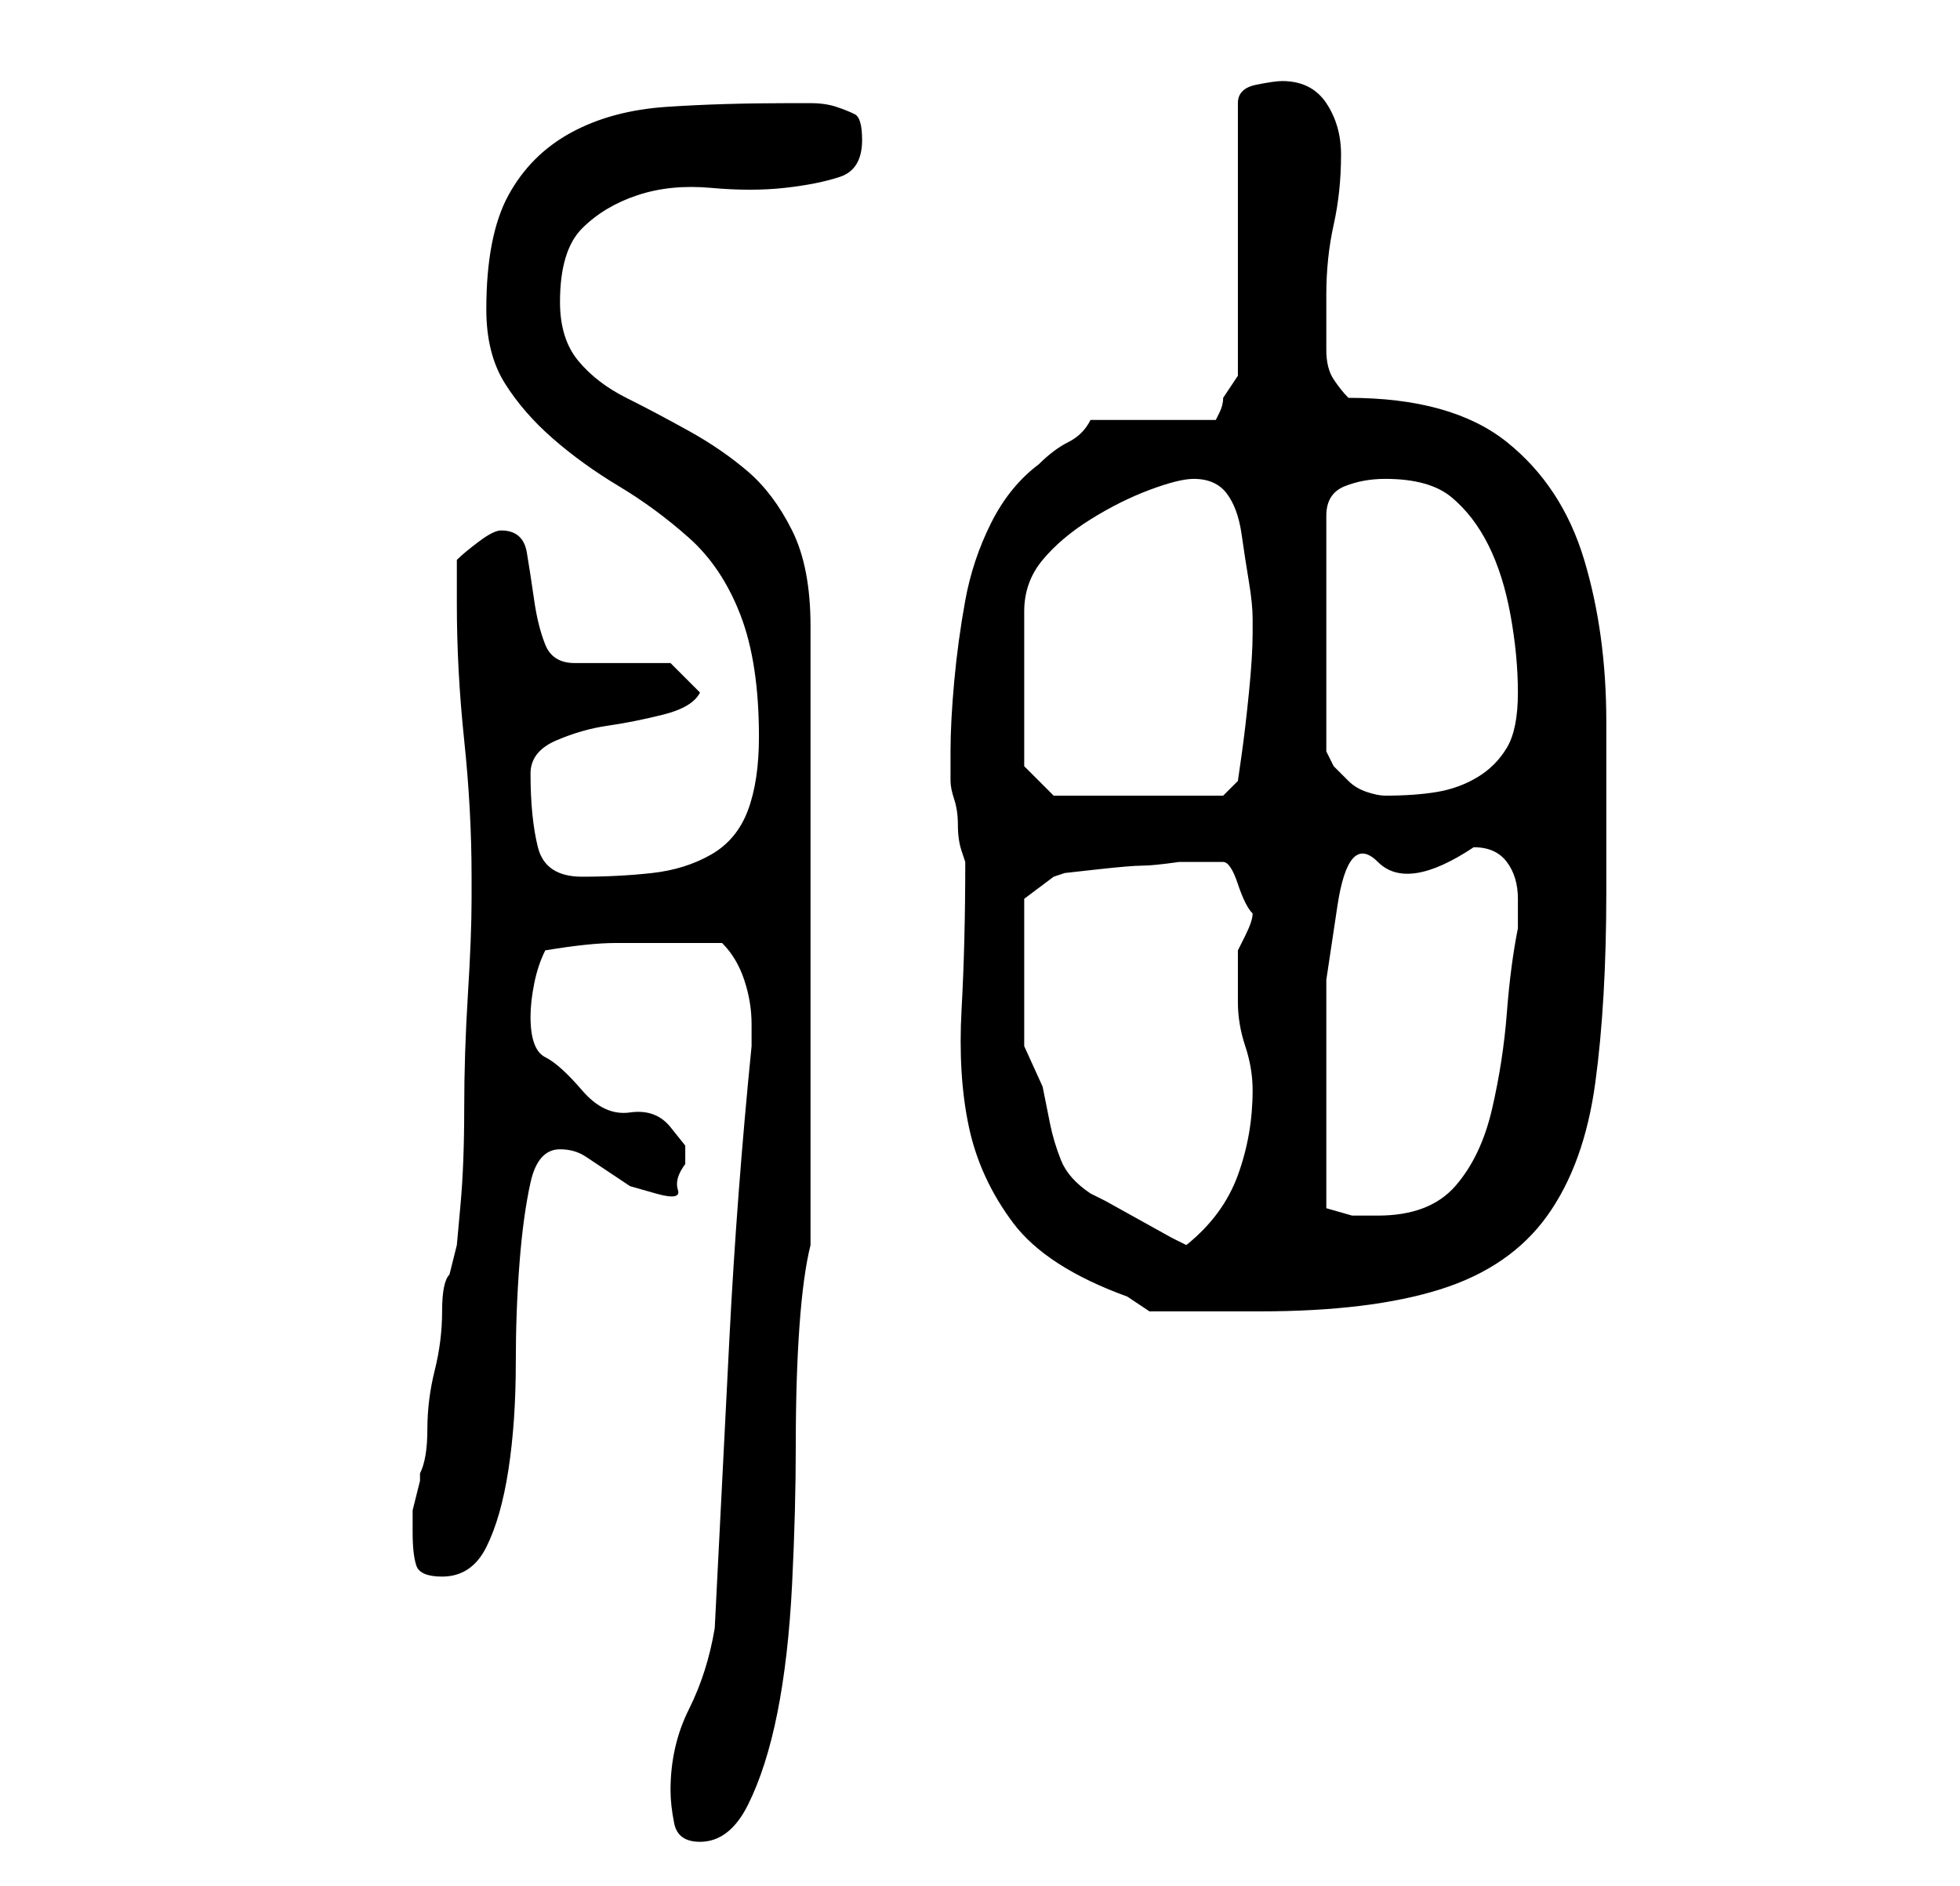 <?xml version="1.0" standalone="no"?>
<!DOCTYPE svg PUBLIC "-//W3C//DTD SVG 1.1//EN" "http://www.w3.org/Graphics/SVG/1.1/DTD/svg11.dtd" >
<svg xmlns="http://www.w3.org/2000/svg" xmlns:xlink="http://www.w3.org/1999/xlink" version="1.1" viewBox="-10 0 266 256">
   <path fill="currentColor"
d="M81 243q0 2 0.5 4.5t3.5 2.5q4 0 6.5 -5t4 -12.5t2 -17.5t0.5 -19t0.5 -16t1.5 -11v-84q0 -8 -2.5 -13t-6 -8t-8 -5.5t-8.5 -4.5t-6.5 -5t-2.5 -8q0 -7 3 -10t7.5 -4.5t10 -1t10 0t7.5 -1.5t3 -5q0 -3 -1 -3.5t-2.5 -1t-3.5 -0.5h-3q-9 0 -16.5 0.5t-13 3.5t-8.5 8.5
t-3 15.5q0 6 2.5 10t6.5 7.5t9 6.5t9.5 7t7 10.5t2.5 16.5q0 6 -1.5 10t-5 6t-8 2.5t-9.5 0.5t-6 -4t-1 -10q0 -3 3.5 -4.5t7 -2t7.5 -1.5t5 -3l-4 -4h-13q-3 0 -4 -2.5t-1.5 -6t-1 -6.5t-3.5 -3q-1 0 -3 1.5t-3 2.5v6q0 9 1 18.5t1 18.5v3q0 5 -0.5 13t-0.5 15.5t-0.5 13
l-0.5 5.5l-1 4q-1 1 -1 5t-1 8t-1 8t-1 6v1t-0.5 2t-0.5 2v2v1q0 3 0.5 4.5t3.5 1.5q4 0 6 -4t3 -10.5t1 -14.5q0 -7 0.5 -13.5t1.5 -11t4 -4.5q2 0 3.5 1l3 2l3 2t3.5 1t3 -0.5t1 -3.5v-2.5t-2 -2.5t-5.5 -2t-6.5 -3t-5 -4.5t-2 -5.5q0 -2 0.5 -4.5t1.5 -4.5q6 -1 9.5 -1
h8.5h6q2 2 3 5t1 6v2v1q-2 20 -3 39.5t-2 39.5q-1 6 -3.5 11t-2.5 11zM119 102v4q0 1 0.5 2.5t0.5 3.5t0.5 3.5l0.5 1.5q0 11 -0.5 20t1 16t6 13t15.5 10l1.5 1l1.5 1h3h4h5h3q15 0 24.5 -3t14.5 -10t6.5 -18t1.5 -26v-23q0 -12 -3 -22t-10.5 -16t-21.5 -6q-1 -1 -2 -2.5
t-1 -4v-4.5v-3q0 -5 1 -9.5t1 -9.5q0 -4 -2 -7t-6 -3q-1 0 -3.5 0.5t-2.5 2.5v37l-2 3q0 1 -0.5 2l-0.5 1h-17q-1 2 -3 3t-4 3q-4 3 -6.5 8t-3.5 10.5t-1.5 11t-0.5 9.5zM129 142v-20l4 -3l1.5 -0.5t4.5 -0.5t6 -0.5t5 -0.5h1.5h2.5h1h1q1 0 2 3t2 4q0 1 -1 3l-1 2v3v4
q0 3 1 6t1 6q0 6 -2 11.5t-7 9.5l-2 -1t-4.5 -2.5t-4.5 -2.5l-2 -1q-3 -2 -4 -4.5t-1.5 -5l-1 -5t-2.5 -5.5zM170 164v-17v-14t1.5 -10t5.5 -6t13 -2q3 0 4.5 2t1.5 5v4q-1 5 -1.5 11.5t-2 13t-5 10.5t-10.5 4h-3.5t-3.5 -1zM129 104v-21q0 -4 2.5 -7t6.5 -5.5t8 -4t6 -1.5
q3 0 4.5 2t2 5.5t1 6.5t0.5 5v2q0 3 -0.5 8t-1 8.5l-0.5 3.5l-2 2h-23zM178 65q6 0 9 2.5t5 6.5t3 9.5t1 10.5t-1.5 7.5t-4 4t-5.5 2t-7 0.5q-1 0 -2.5 -0.5t-2.5 -1.5l-2 -2t-1 -2v-32q0 -3 2.5 -4t5.5 -1z" />
</svg>

